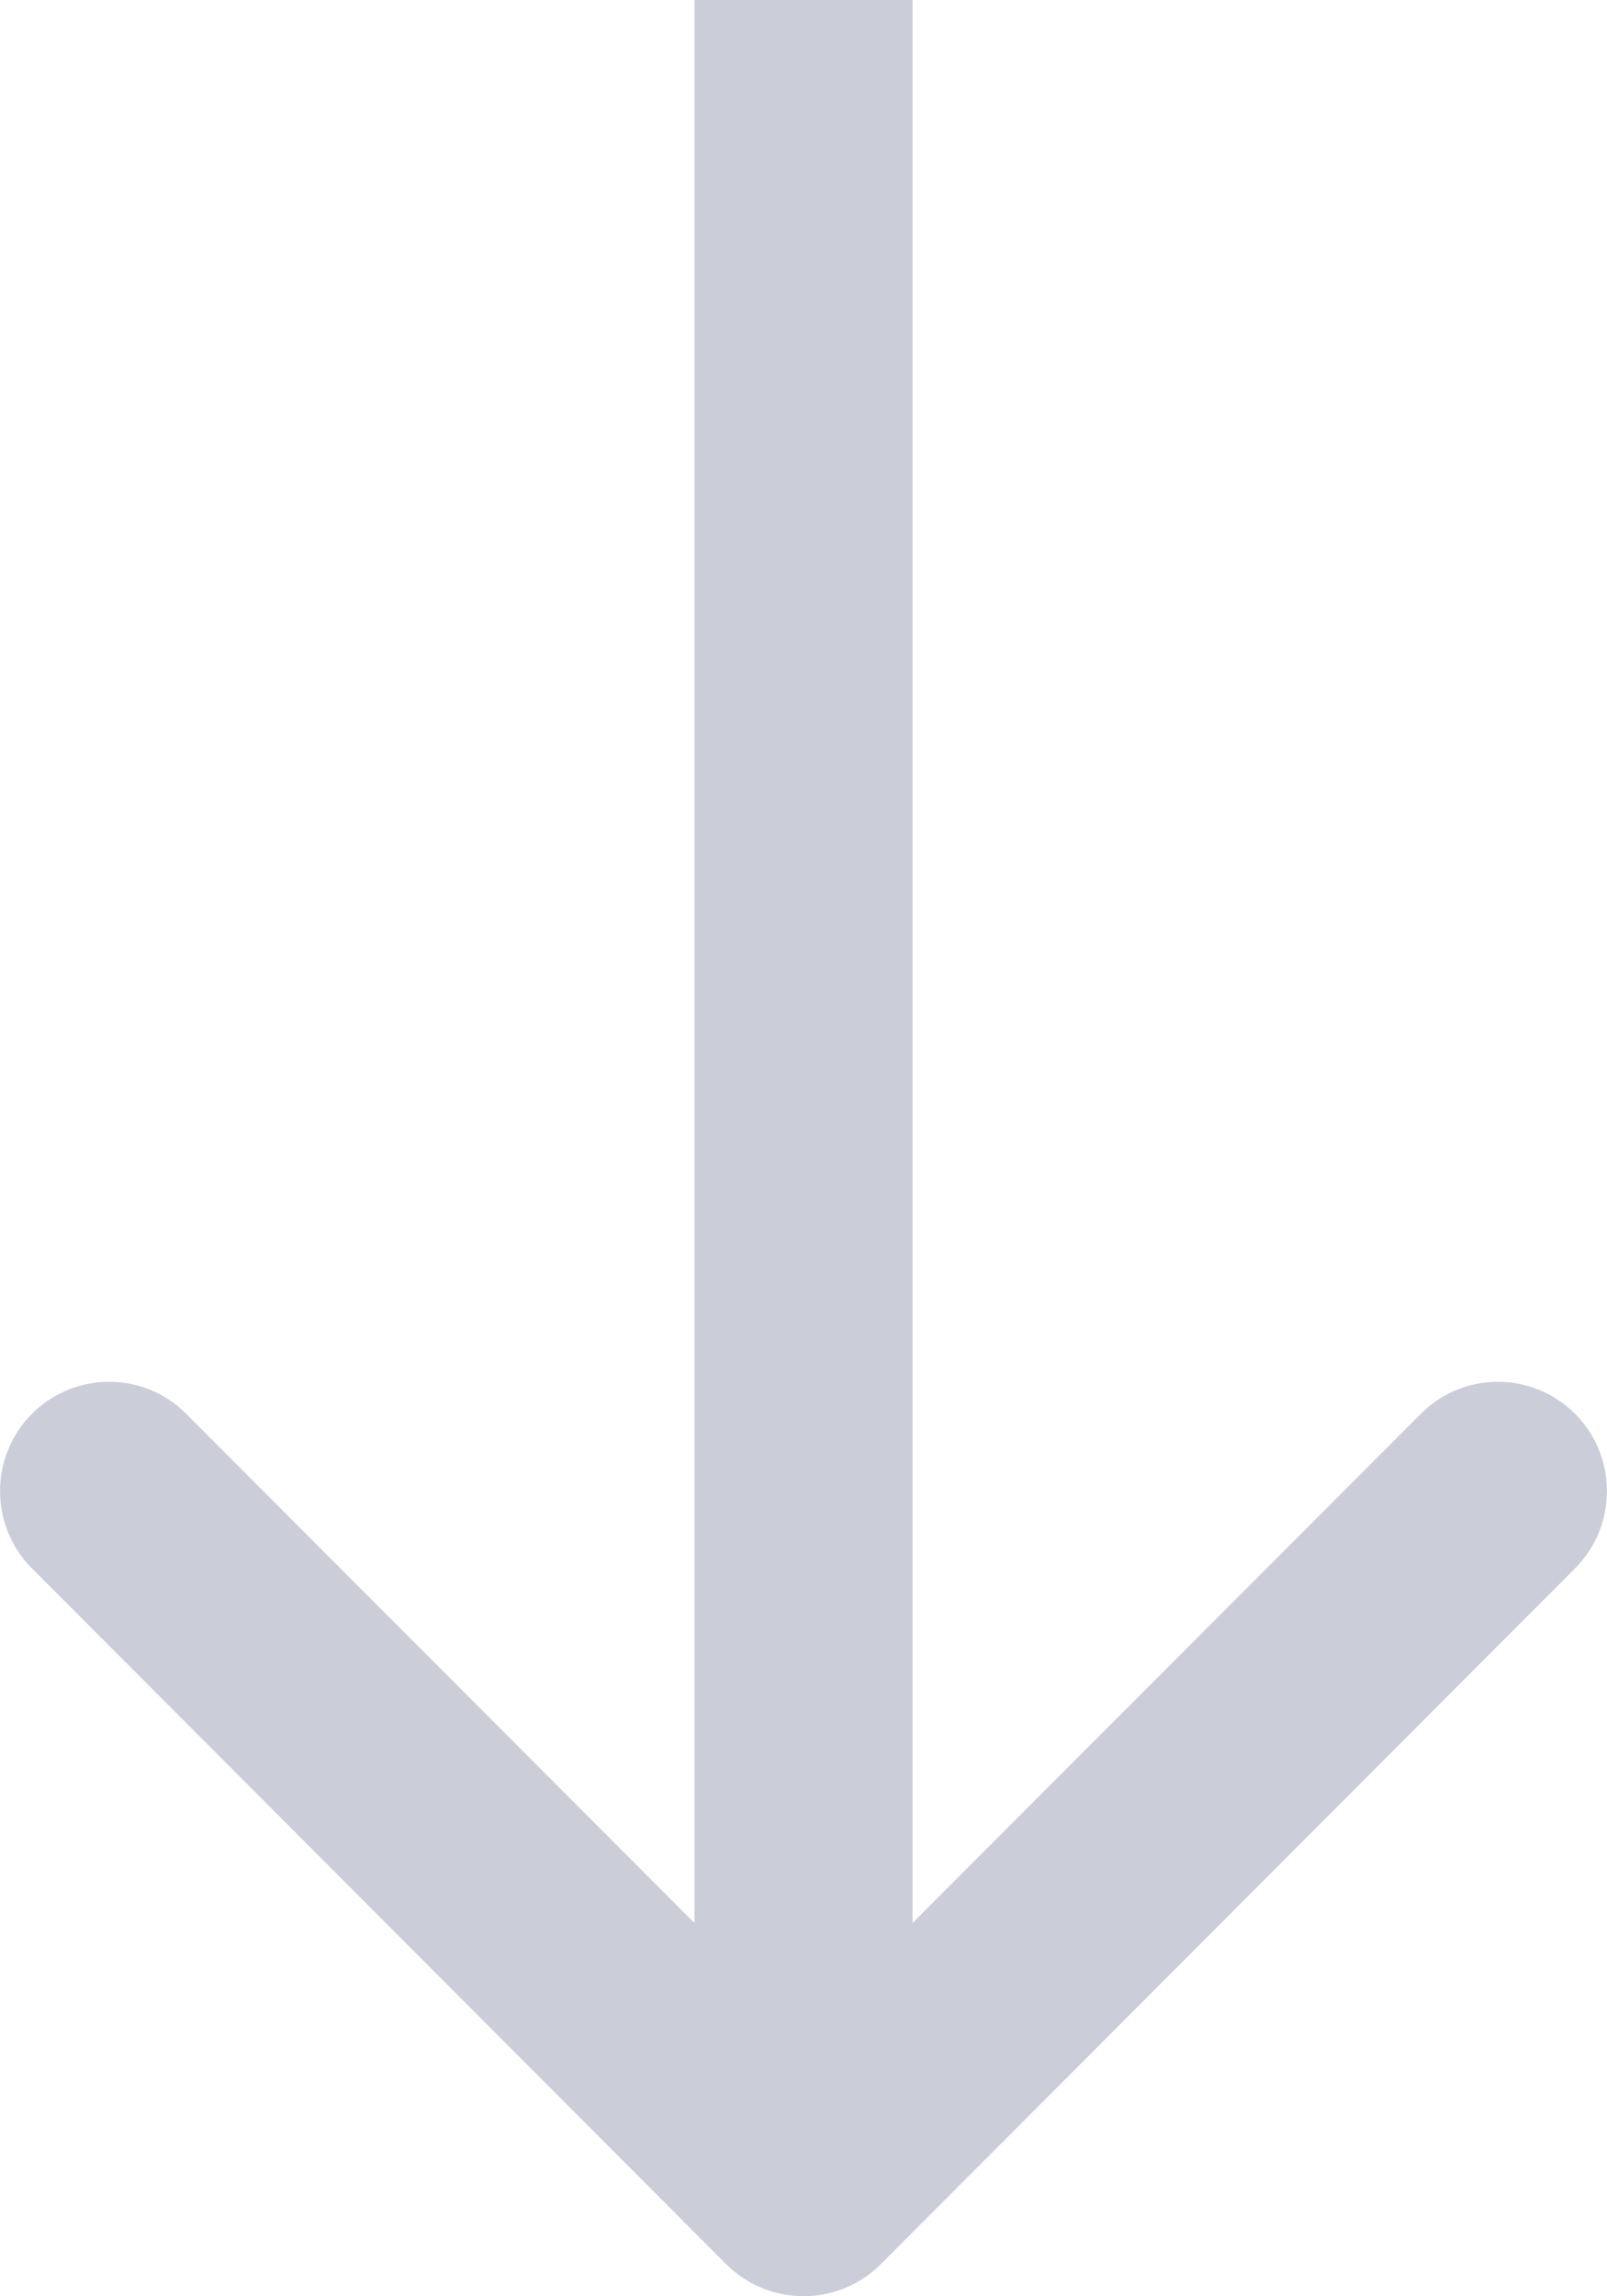 <svg width="7" height="10" viewBox="0 0 7 10" fill="none" xmlns="http://www.w3.org/2000/svg">
<path d="M3.164 9.861C3.35 10.046 3.65 10.046 3.836 9.861L6.861 6.83C7.046 6.644 7.046 6.343 6.861 6.157C6.675 5.971 6.374 5.971 6.189 6.157L3.5 8.85L0.811 6.157C0.626 5.971 0.325 5.971 0.139 6.157C-0.046 6.343 -0.046 6.644 0.139 6.83L3.164 9.861ZM3.025 0V9.524H3.975V0H3.025Z" fill="#CBCED9"/>
</svg>
